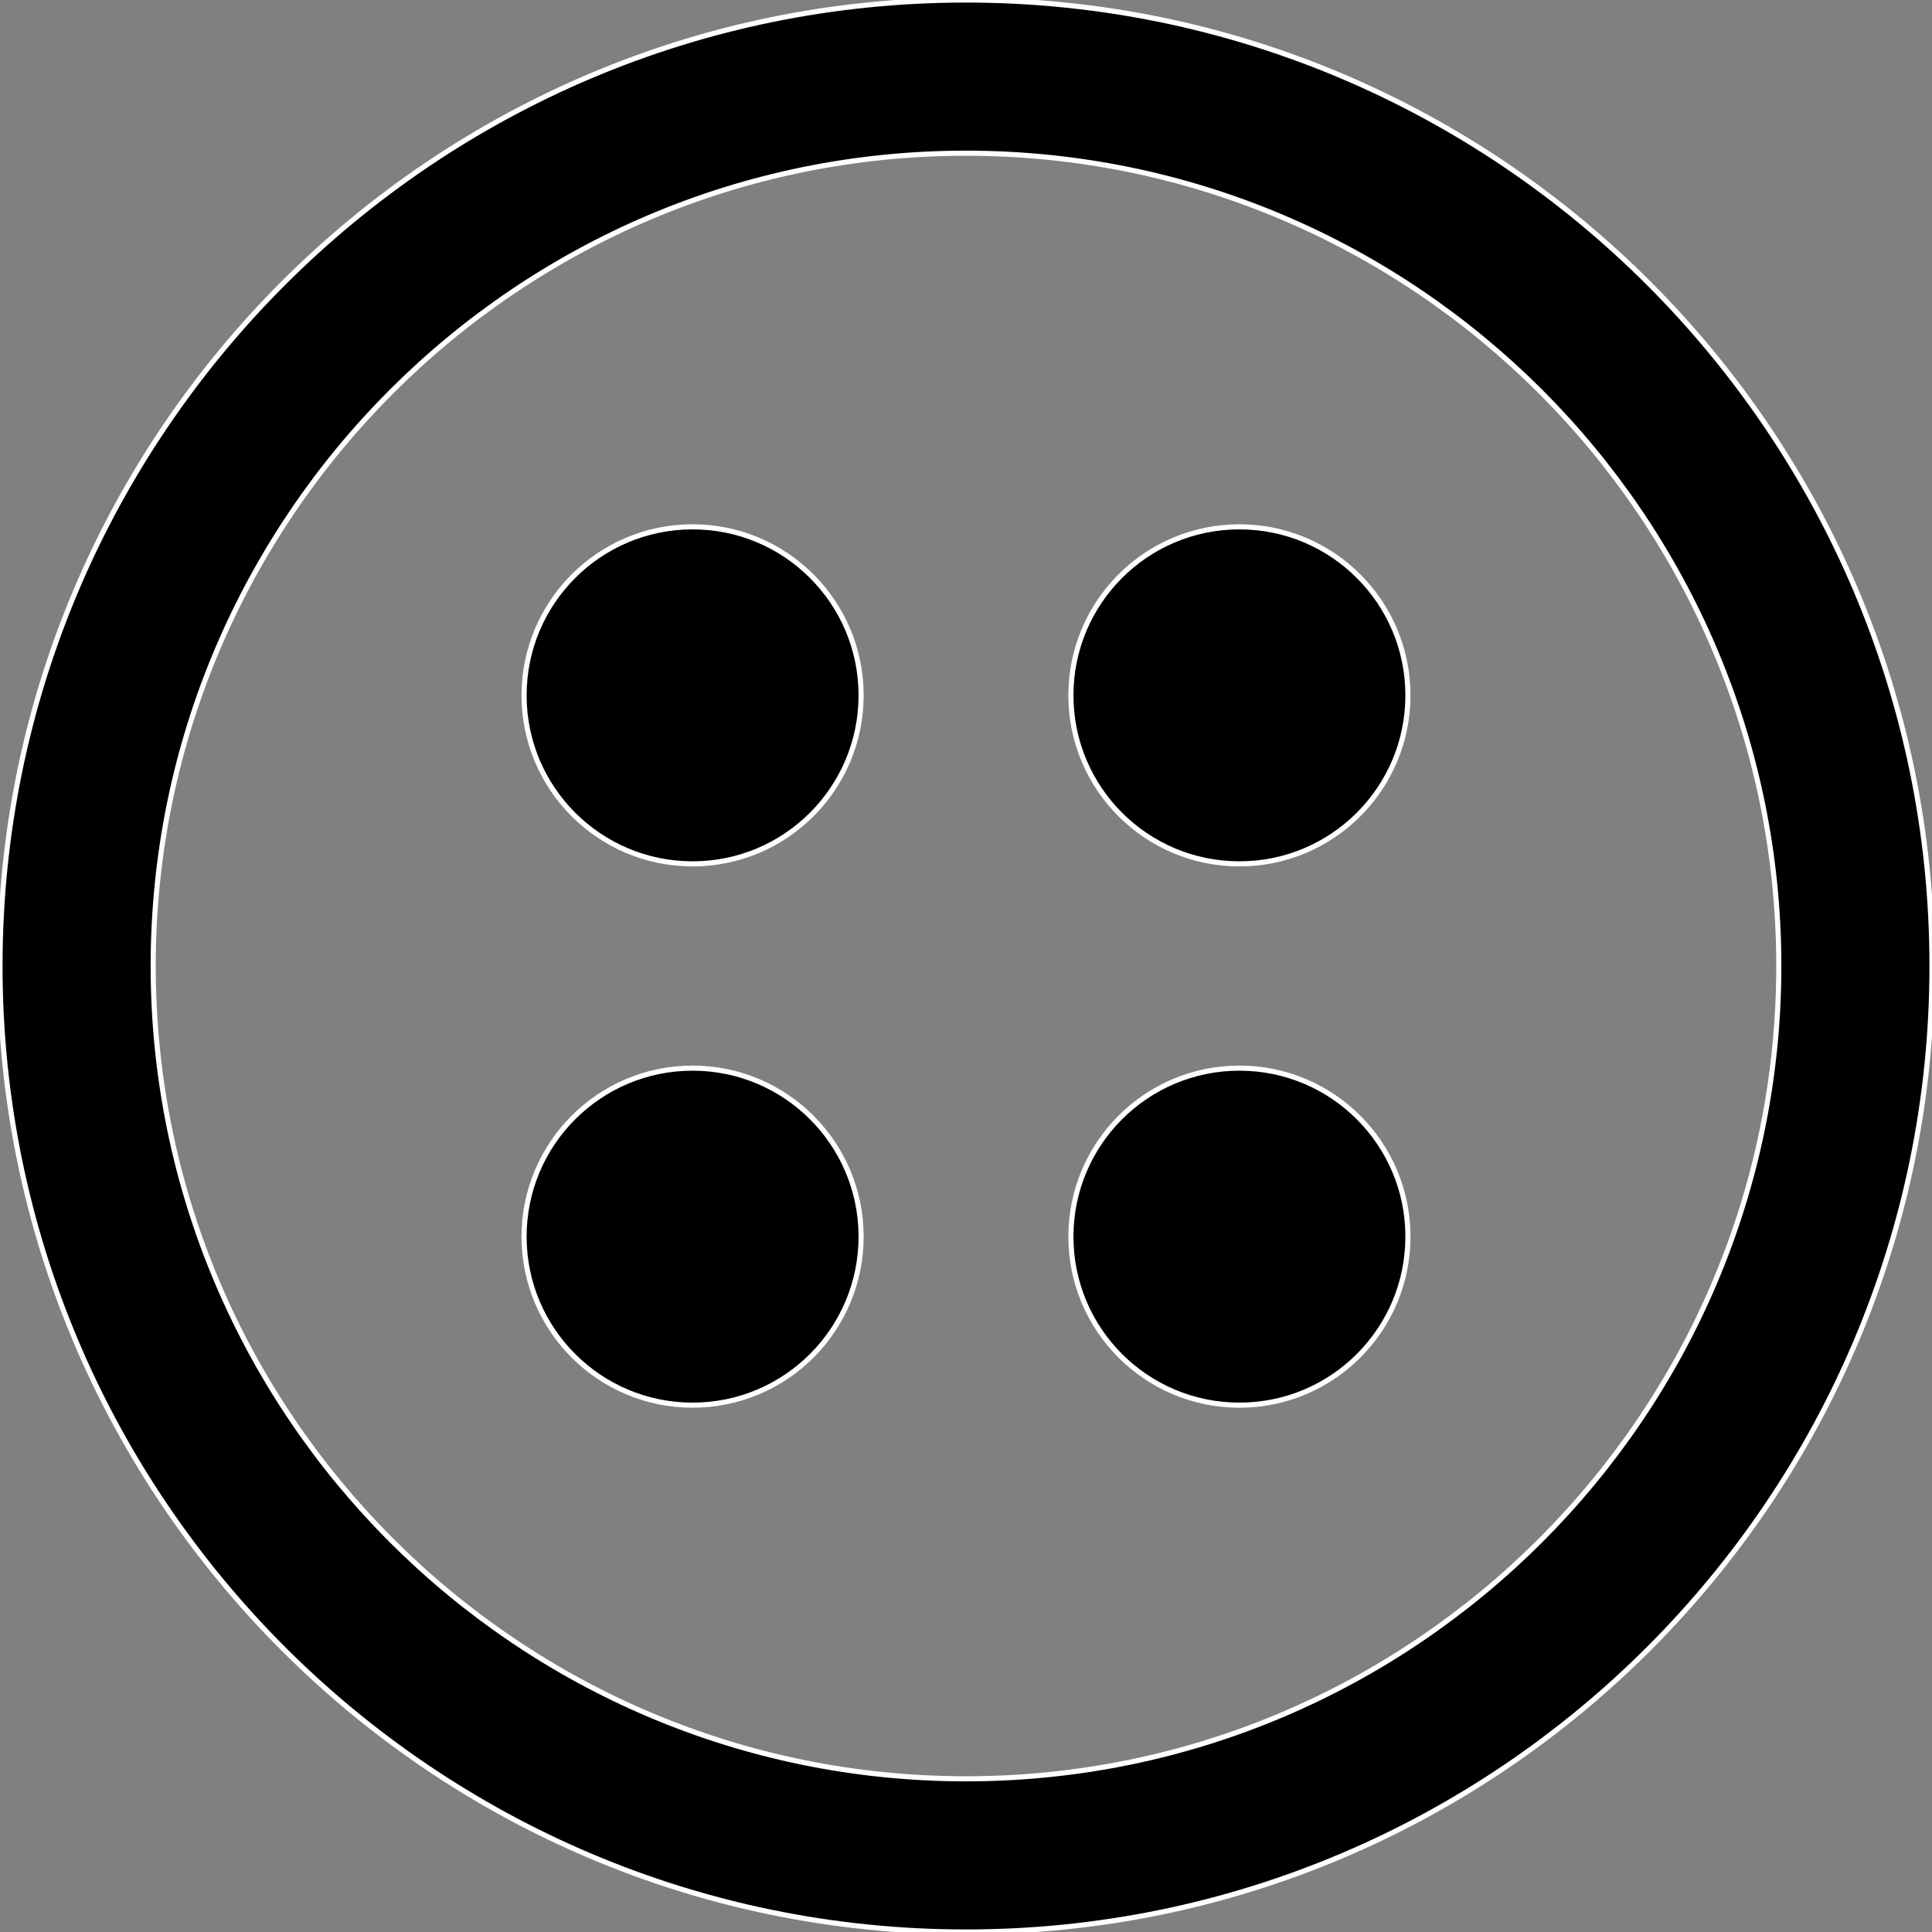 <svg xmlns="http://www.w3.org/2000/svg" xmlns:xlink="http://www.w3.org/1999/xlink" id="Capa_1" fill="#000" stroke="#fff" version="1.1" viewBox="0 0 378.334 378.334" xmlSpace="preserve"><rect x="0" y="0" width="378.334" height="378.334" fill="#808080" stroke="none"/><g><g><path d="M189.167,0C84.86,0,0,84.86,0,189.167s84.86,189.167,189.167,189.167s189.167-84.86,189.167-189.167 S293.474,0,189.167,0z M189.167,348.334C101.402,348.334,30,276.932,30,189.167S101.402,30,189.167,30 s159.167,71.402,159.167,159.167S276.932,348.334,189.167,348.334z"/><circle cx="135.625" cy="136.167" r="33"/><circle cx="242.709" cy="136.167" r="33"/><circle cx="135.625" cy="242.167" r="33"/><circle cx="242.709" cy="242.167" r="33"/></g></g></svg>